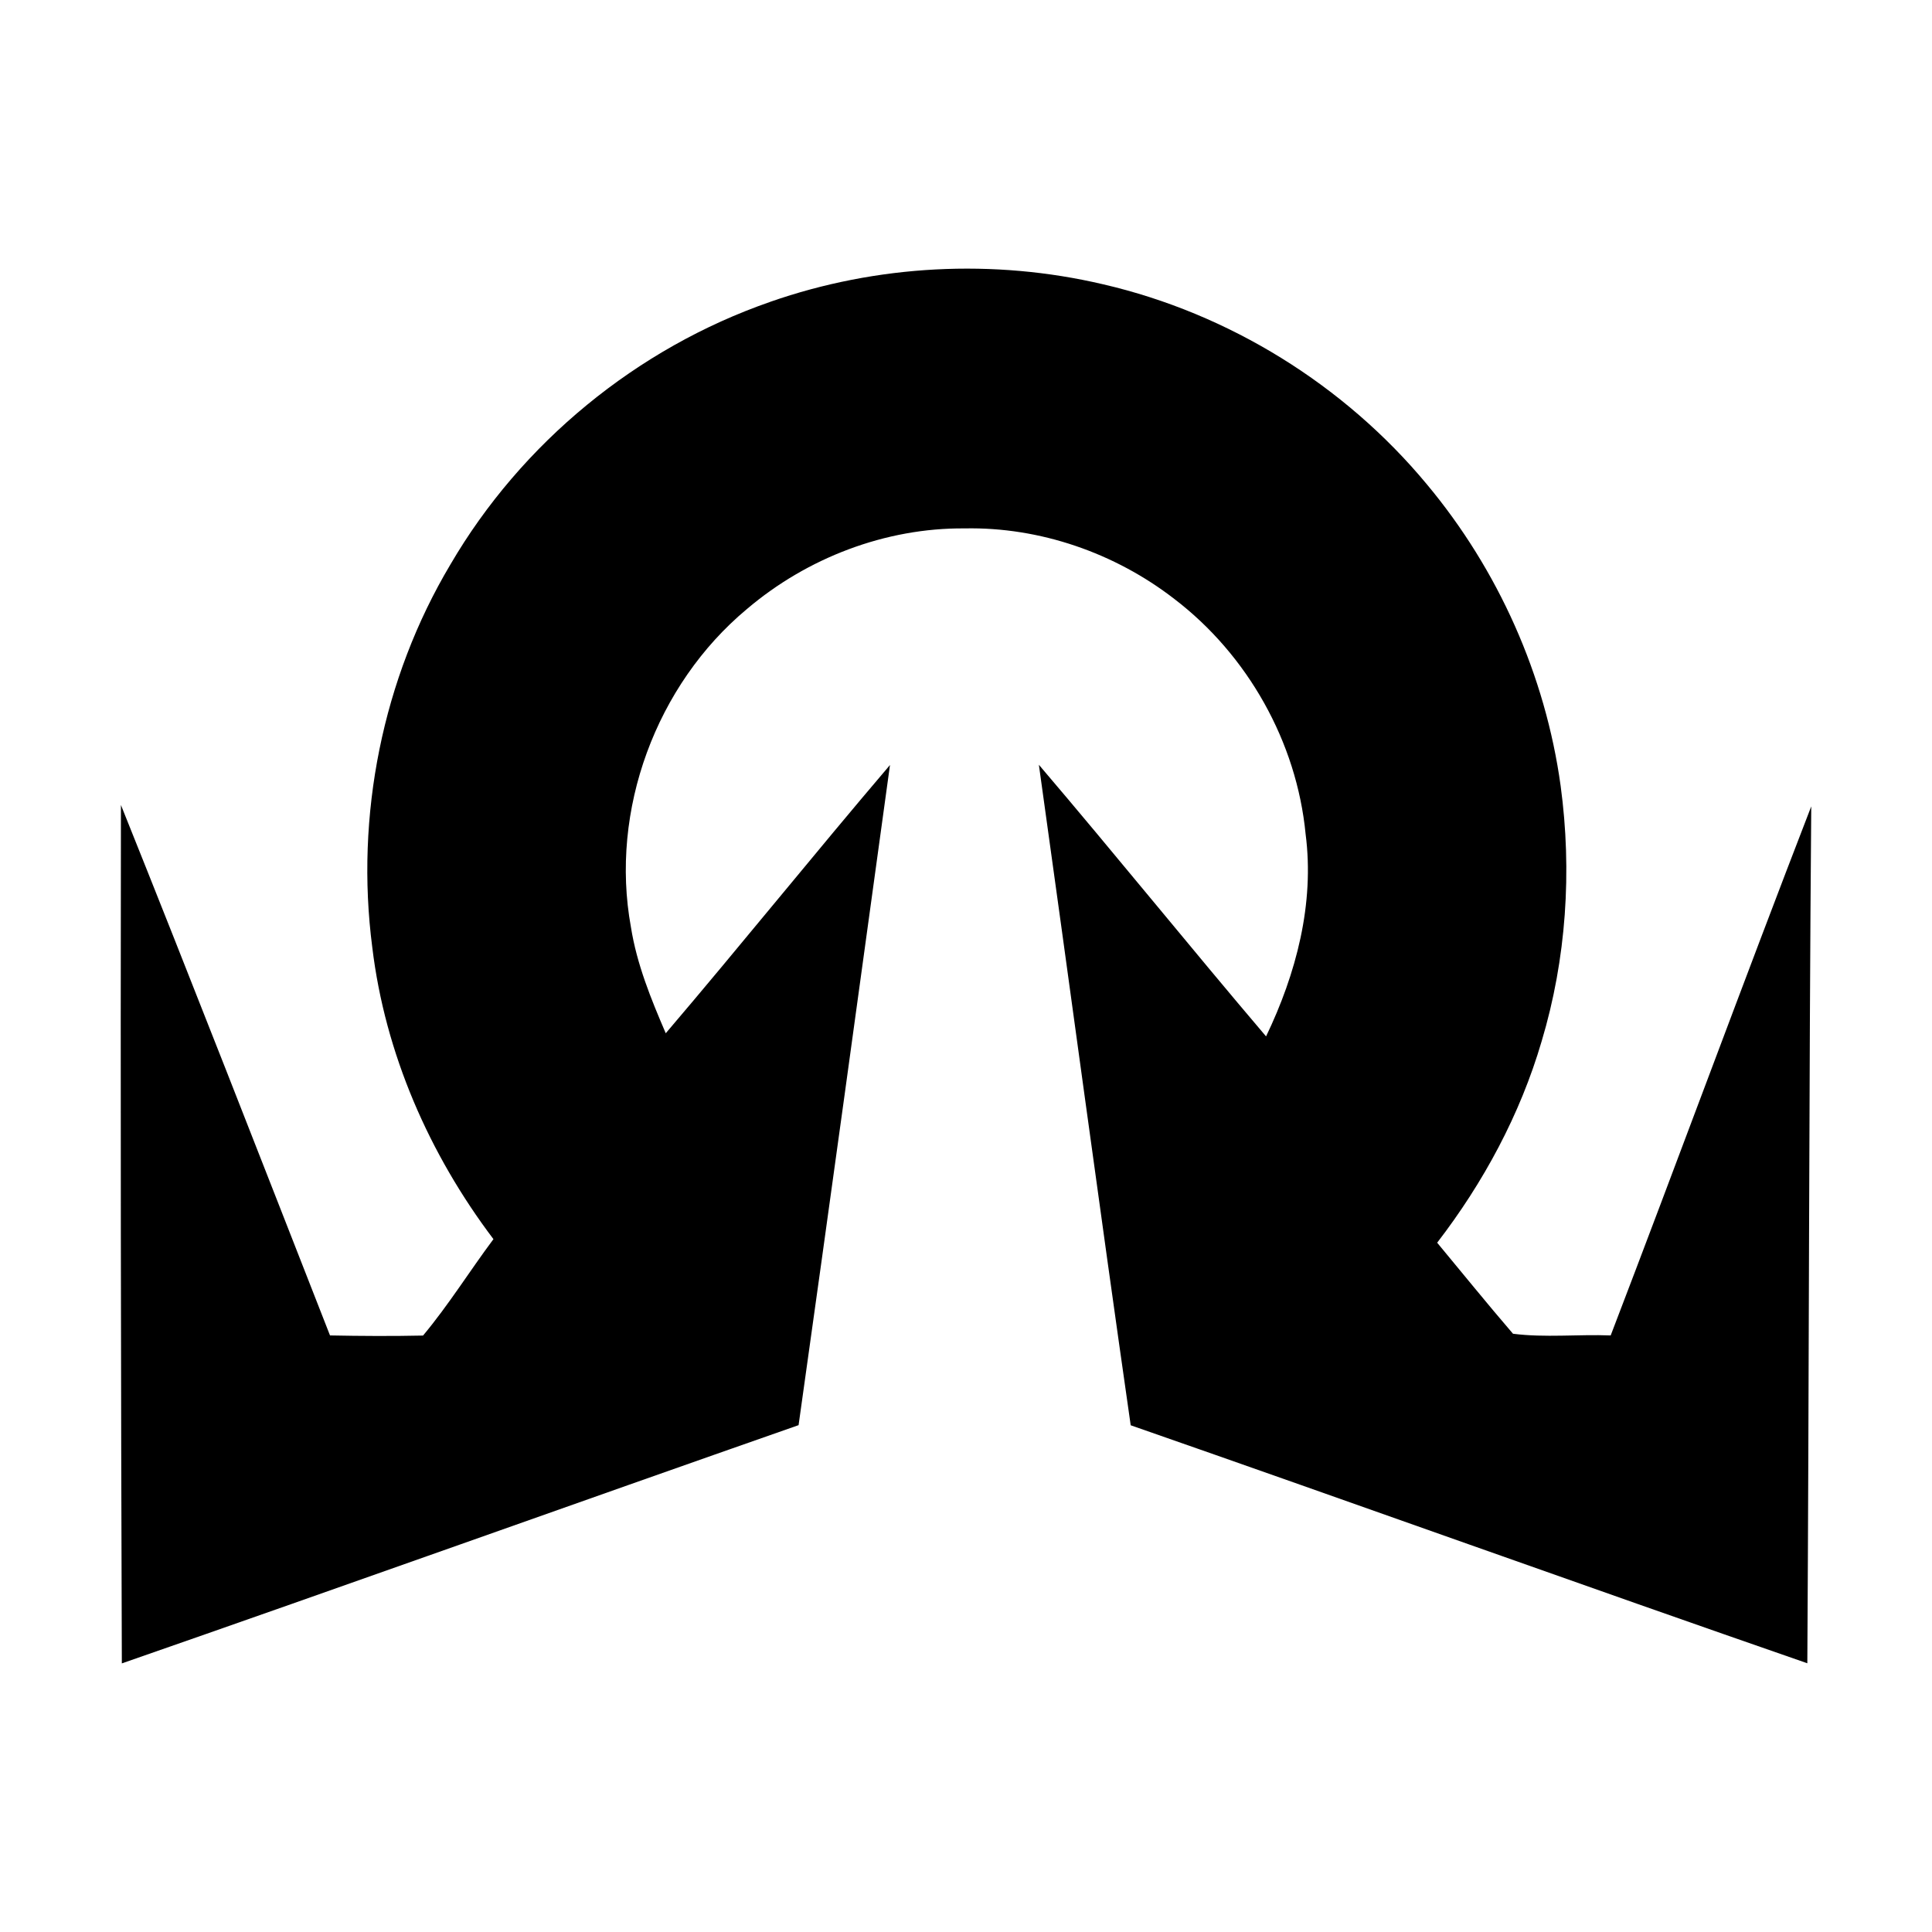 <!-- Generated by IcoMoon.io -->
<svg version="1.1" xmlns="http://www.w3.org/2000/svg" width="32" height="32" viewBox="0 0 28 32">
<title>soi</title>
<path  d="M10.758 4.999c1.763-0.616 3.7-0.717 5.518-0.289 2.081 0.483 3.991 1.666 5.355 3.309 1.184 1.417 1.966 3.167 2.218 4.997 0.191 1.412 0.095 2.866-0.315 4.232-0.355 1.211-0.962 2.337-1.73 3.335 0.418 0.503 0.829 1.012 1.256 1.508 0.53 0.068 1.079 0.007 1.618 0.028 1.118-2.917 2.195-5.85 3.322-8.763-0.039 4.731-0.036 9.462-0.065 14.193-3.741-1.297-7.468-2.639-11.207-3.942-0.523-3.644-1.011-7.294-1.521-10.94 1.268 1.487 2.496 3.009 3.763 4.499 0.498-1.036 0.805-2.197 0.655-3.351-0.147-1.524-0.959-2.967-2.175-3.895-0.983-0.761-2.226-1.193-3.472-1.168-1.311-0.011-2.61 0.488-3.606 1.335-1.506 1.255-2.275 3.336-1.922 5.268 0.097 0.614 0.333 1.192 0.577 1.759 1.252-1.469 2.462-2.974 3.714-4.443-0.501 3.645-1.001 7.291-1.514 10.934-3.738 1.308-7.468 2.645-11.209 3.946-0.016-4.74-0.023-9.48-0.015-14.218 1.173 2.921 2.315 5.856 3.463 8.786 0.513 0.010 1.028 0.013 1.541 0.002 0.421-0.504 0.772-1.069 1.166-1.597-1.064-1.407-1.796-3.077-2.007-4.834-0.283-2.178 0.168-4.449 1.293-6.338 1.177-2.017 3.091-3.587 5.298-4.352z"></path>
</svg>
